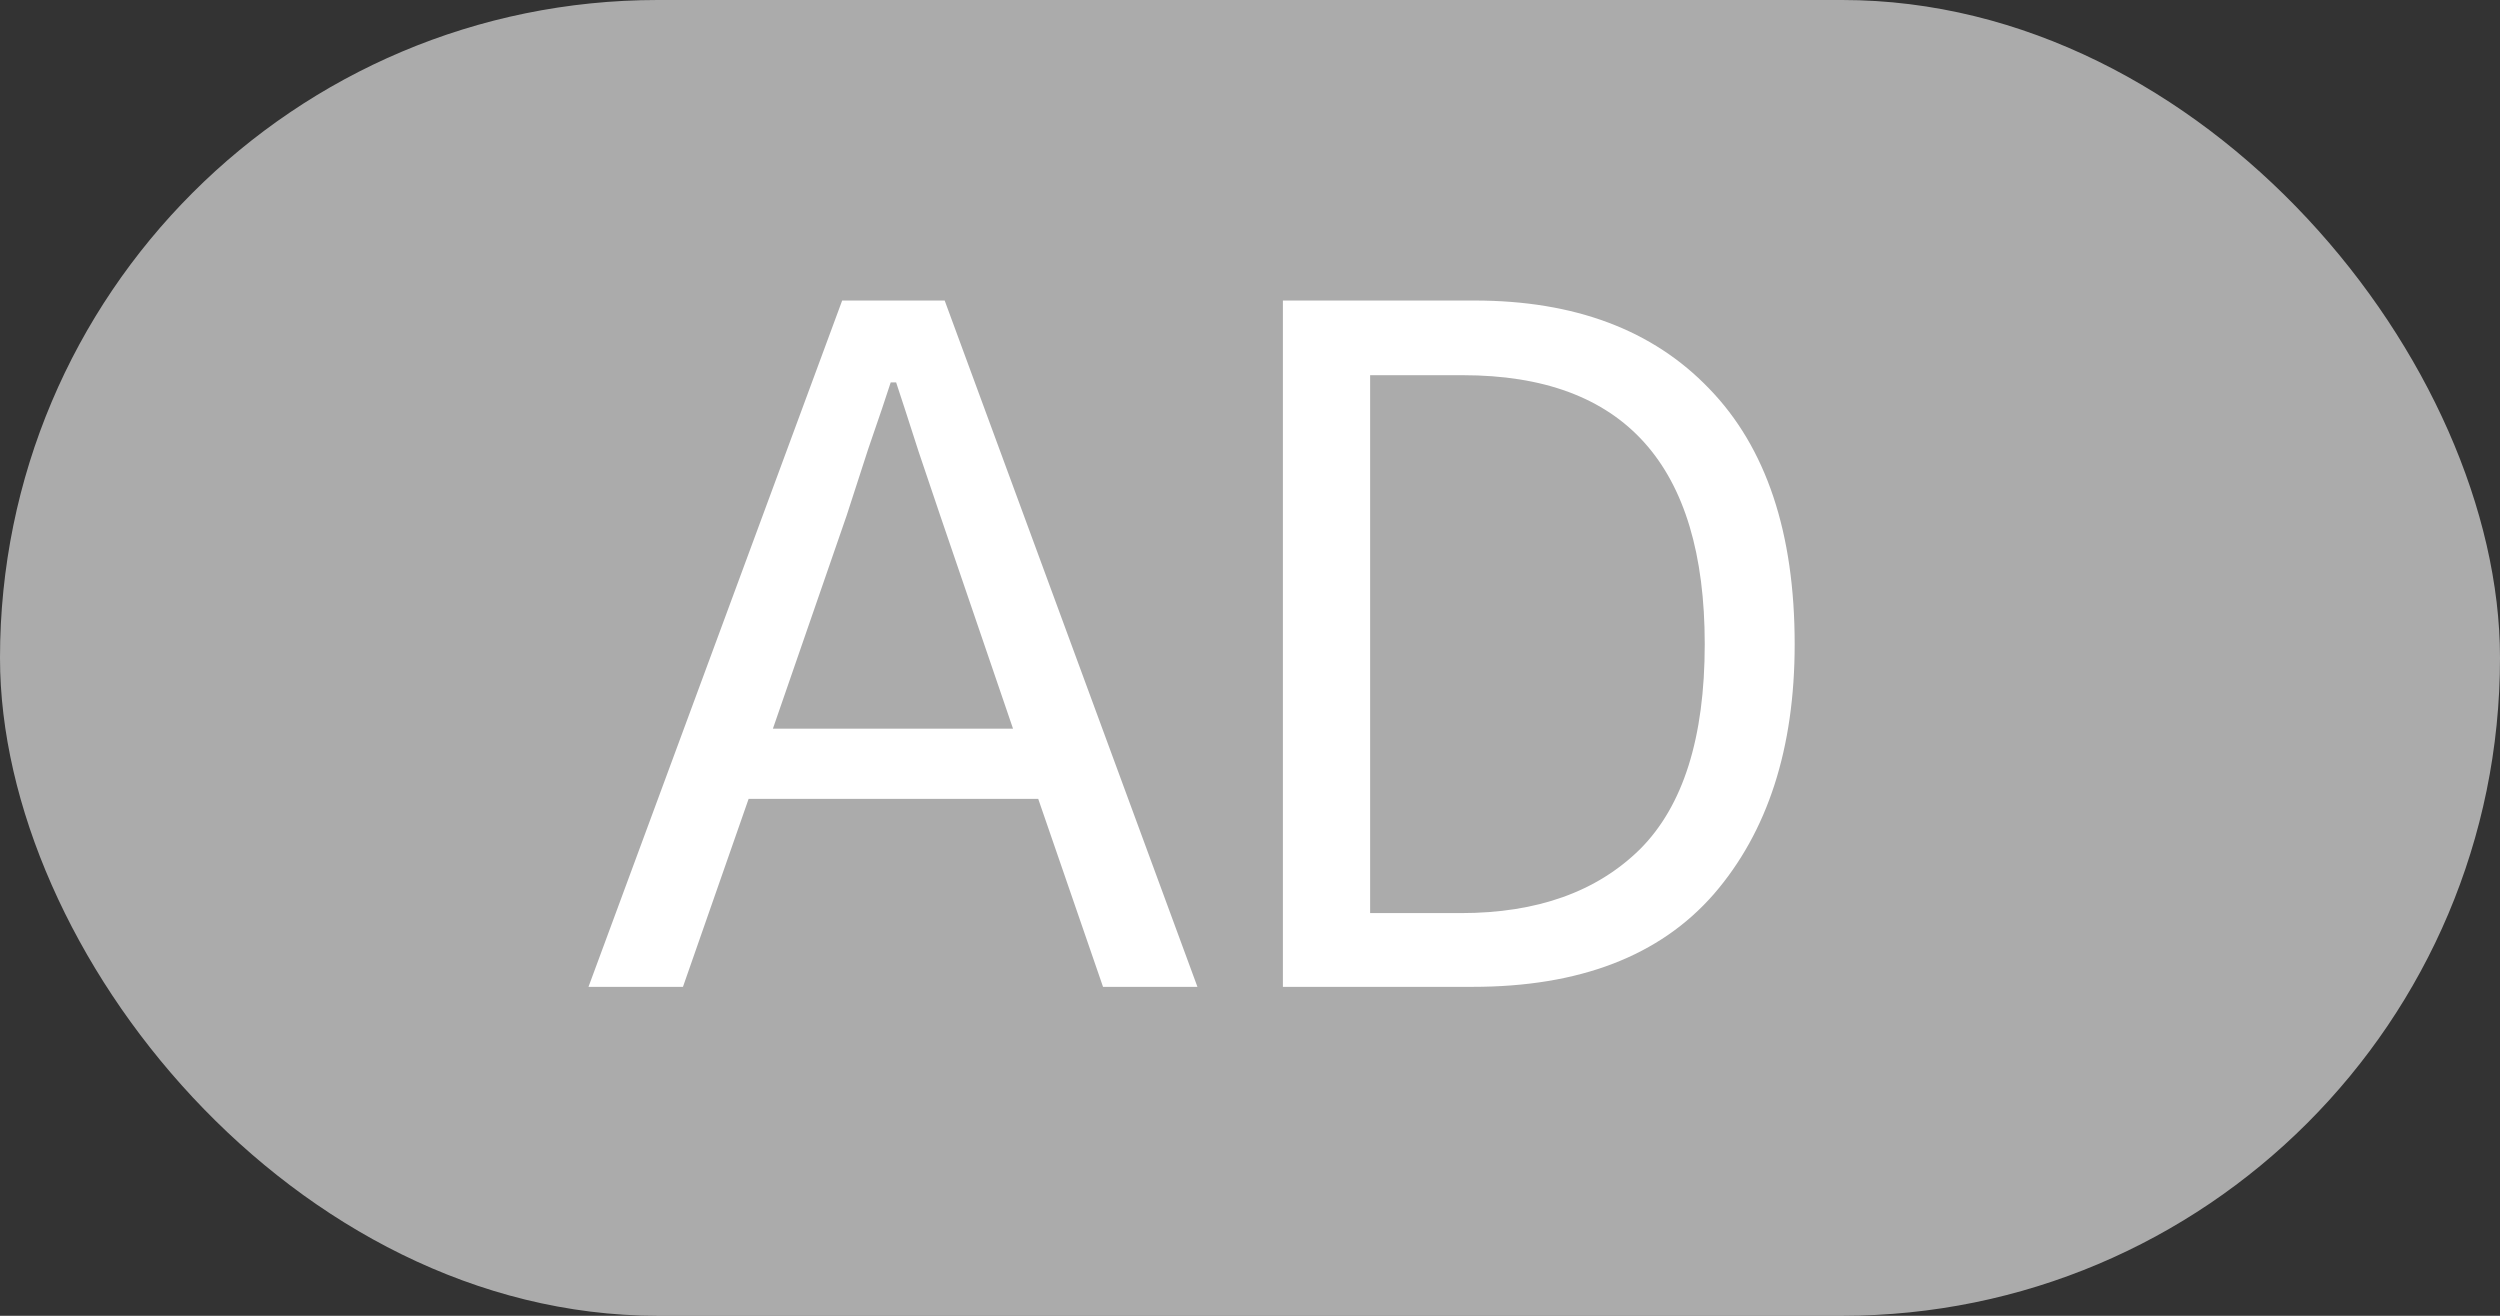 <svg width="38" height="20" viewBox="0 0 38 20" fill="none" xmlns="http://www.w3.org/2000/svg">
<rect x="0" y="0" width="38" height="20" fill="#333333" stroke="none"/>
<rect width="38" height="20" rx="10" fill="#DEDEDE" fill-opacity="0.7"/>
<path d="M11.748 11.076H15.398L14.291 7.836C14.236 7.672 14.127 7.348 13.963 6.865C13.808 6.382 13.694 6.031 13.621 5.812H13.539C13.475 6.013 13.361 6.35 13.197 6.824C13.042 7.298 12.933 7.635 12.869 7.836L11.748 11.076ZM8.945 15L12.801 4.568H14.359L18.201 15H16.766L15.781 12.143H11.379L10.381 15H8.945ZM19.5 15V4.568H22.412C23.934 4.568 25.124 5.015 25.98 5.908C26.846 6.801 27.279 8.096 27.279 9.791C27.279 11.377 26.869 12.644 26.049 13.592C25.229 14.531 24.007 15 22.385 15H19.5ZM20.826 13.879H22.207C23.365 13.879 24.271 13.555 24.928 12.908C25.584 12.252 25.912 11.213 25.912 9.791C25.912 7.066 24.686 5.703 22.234 5.703H20.826V13.879Z" fill="white"/>
</svg>
